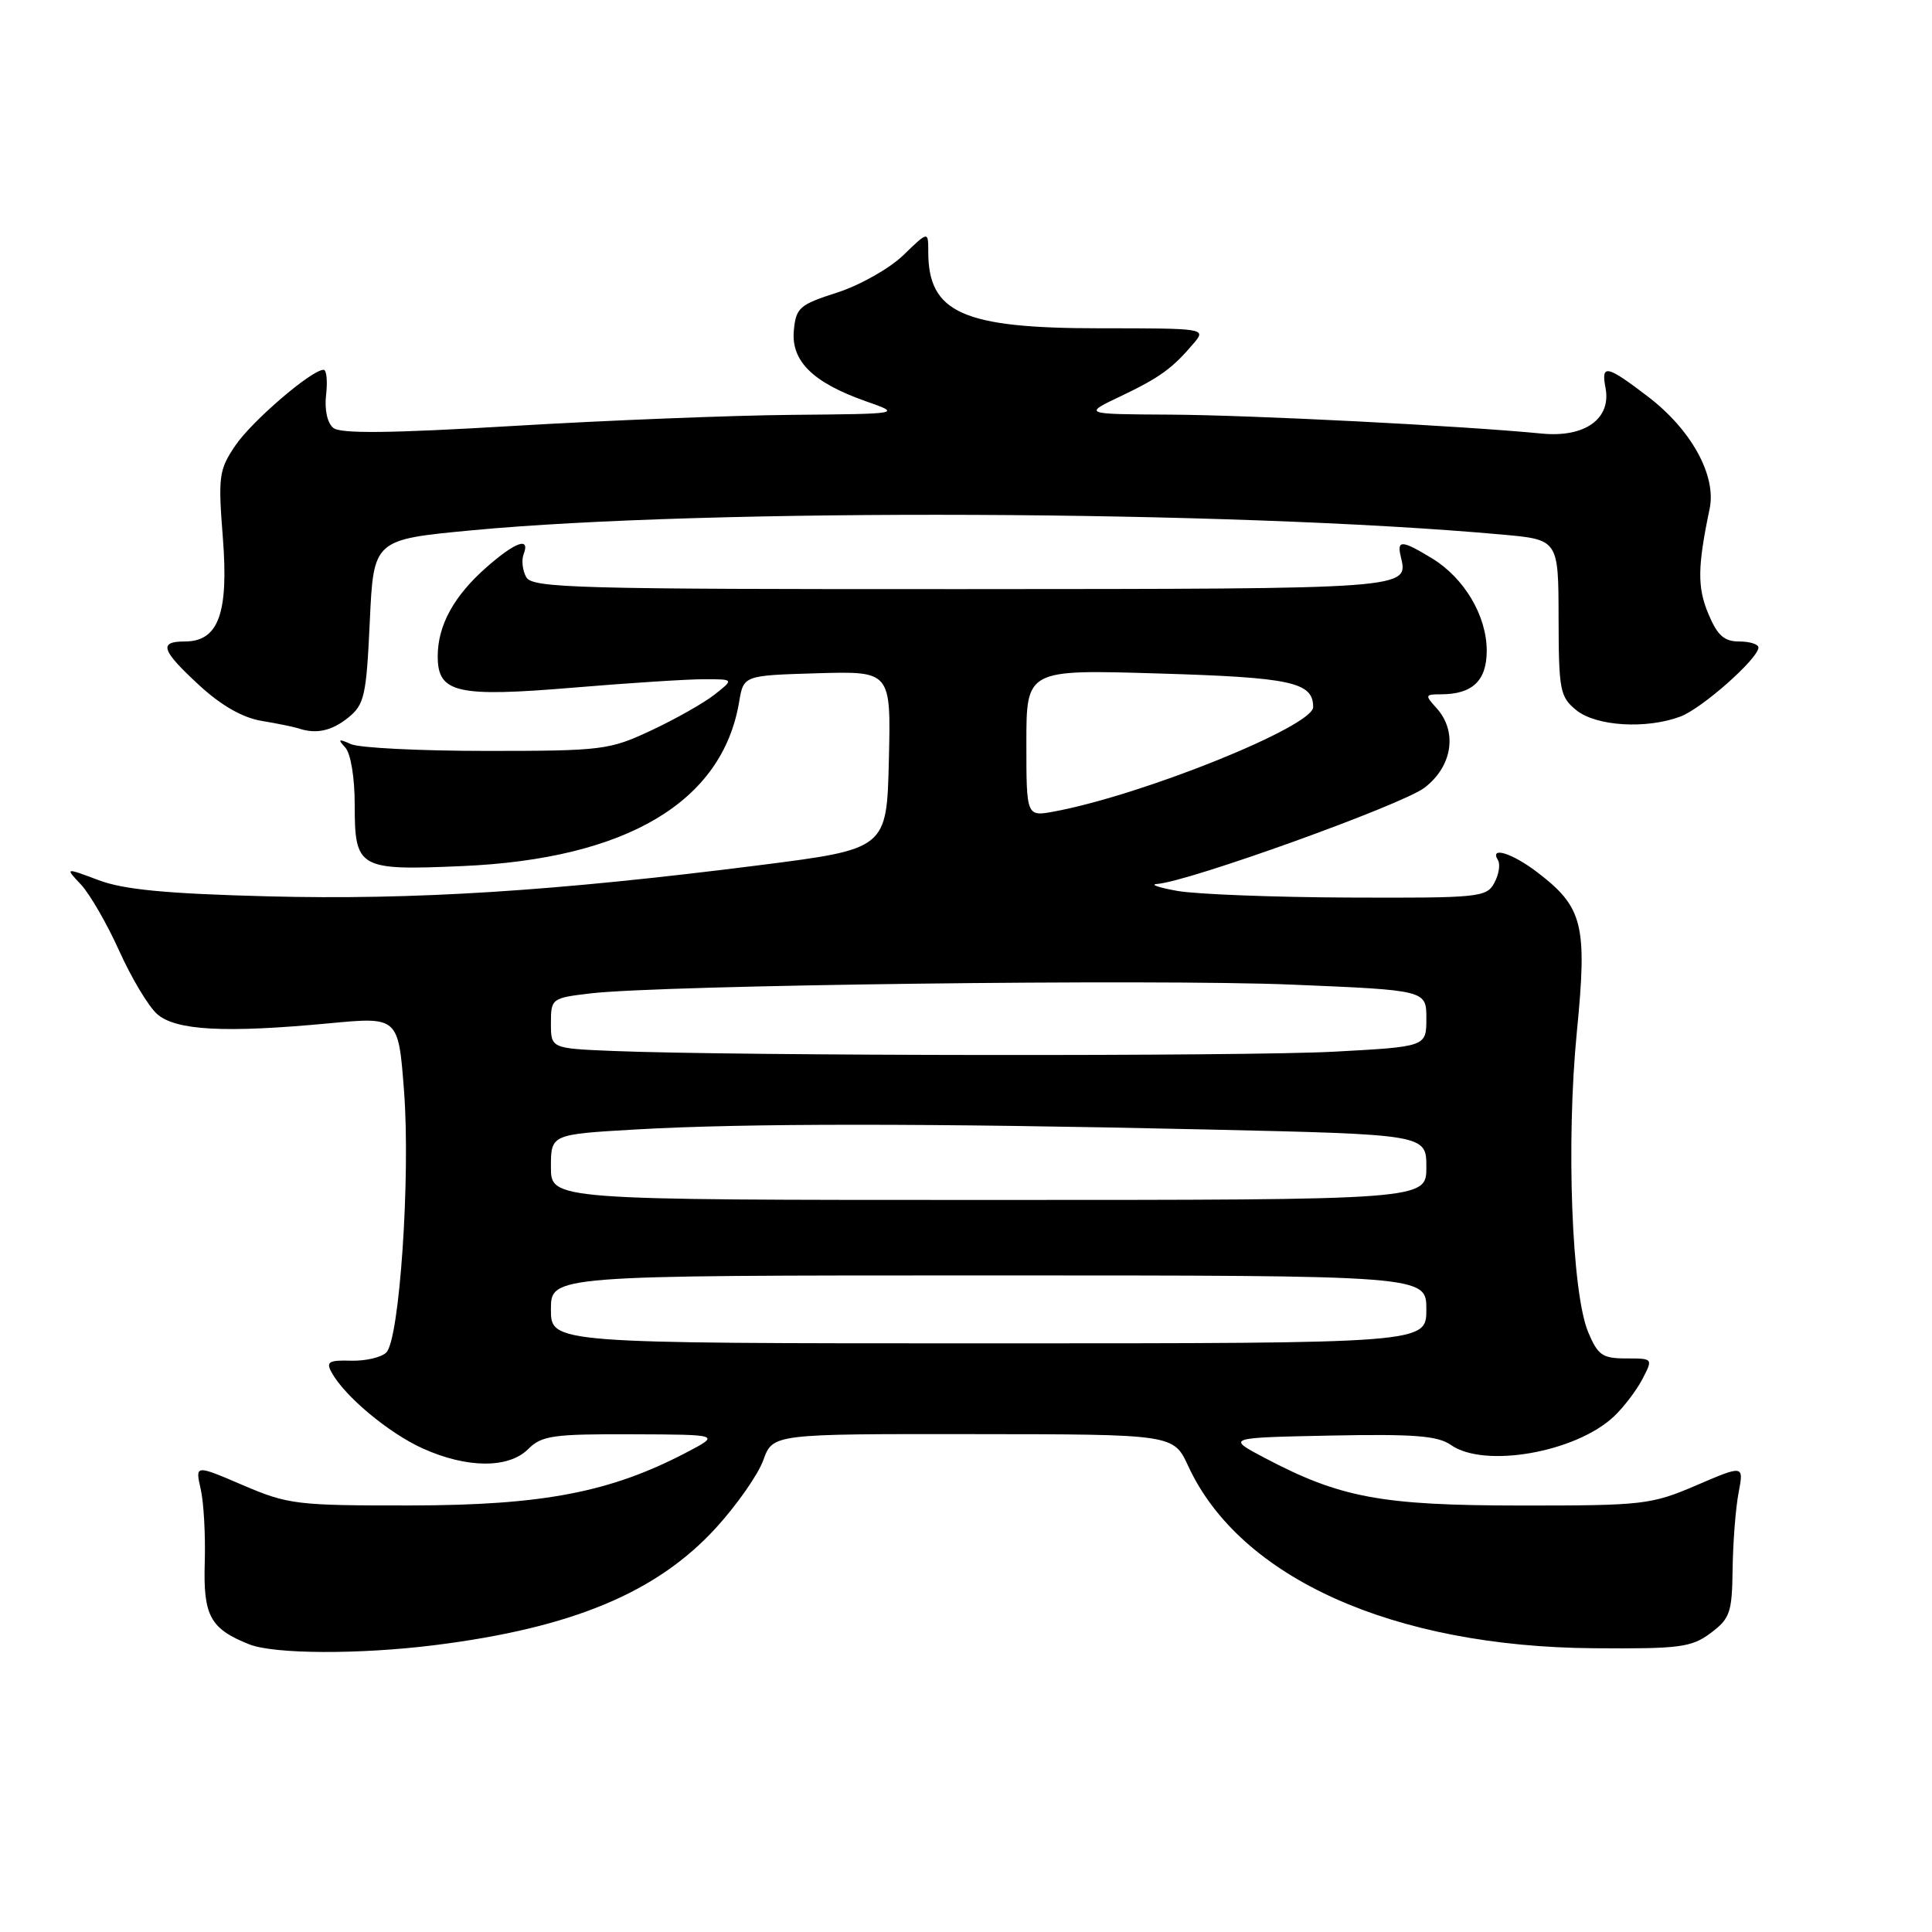 <?xml version="1.0" encoding="UTF-8" standalone="no"?>
<!DOCTYPE svg PUBLIC "-//W3C//DTD SVG 1.1//EN" "http://www.w3.org/Graphics/SVG/1.1/DTD/svg11.dtd" >
<svg xmlns="http://www.w3.org/2000/svg" xmlns:xlink="http://www.w3.org/1999/xlink" version="1.1" viewBox="0 0 256 256">
 <g >
 <path fill="currentColor"
d=" M 57.60 217.99 C 75.80 215.71 87.03 211.03 94.86 202.46 C 97.62 199.44 100.45 195.40 101.14 193.48 C 102.40 190.00 102.40 190.00 128.95 190.03 C 155.50 190.05 155.50 190.05 157.45 194.27 C 164.30 209.09 184.57 218.20 211.17 218.40 C 222.59 218.49 224.11 218.29 226.67 216.39 C 229.24 214.46 229.51 213.69 229.58 207.89 C 229.63 204.37 229.98 199.84 230.37 197.81 C 231.07 194.11 231.07 194.11 224.78 196.81 C 218.78 199.38 217.75 199.50 201.50 199.49 C 183.03 199.48 177.59 198.47 167.54 193.16 C 162.50 190.50 162.50 190.50 176.29 190.22 C 187.38 190.00 190.51 190.24 192.26 191.47 C 196.68 194.57 208.73 192.47 213.82 187.72 C 215.12 186.50 216.83 184.26 217.62 182.75 C 219.05 180.00 219.05 180.00 215.47 180.00 C 212.33 180.00 211.72 179.57 210.44 176.51 C 208.26 171.30 207.51 151.28 208.94 136.74 C 210.34 122.50 209.77 120.21 203.66 115.55 C 200.33 113.02 197.33 112.10 198.49 113.98 C 198.82 114.52 198.61 115.87 198.01 116.98 C 196.98 118.90 196.01 119.00 178.71 118.93 C 168.70 118.89 158.47 118.49 156.00 118.05 C 153.53 117.61 152.32 117.19 153.31 117.13 C 157.47 116.84 185.75 106.66 188.75 104.38 C 192.46 101.55 193.16 96.94 190.35 93.83 C 188.79 92.11 188.82 92.00 190.91 92.00 C 195.11 92.00 197.00 90.20 197.00 86.21 C 196.99 81.59 194.03 76.60 189.76 73.99 C 185.75 71.55 185.07 71.51 185.61 73.75 C 186.64 78.07 187.16 78.03 127.49 78.06 C 76.35 78.08 70.54 77.92 69.73 76.48 C 69.24 75.60 69.08 74.23 69.38 73.44 C 70.28 71.10 68.32 71.78 64.48 75.15 C 60.14 78.96 58.00 82.86 58.00 86.97 C 58.00 91.83 60.51 92.41 76.03 91.11 C 83.32 90.50 91.08 90.00 93.28 90.00 C 97.27 90.00 97.27 90.00 94.69 92.03 C 93.27 93.15 89.49 95.29 86.30 96.78 C 80.75 99.38 79.82 99.50 64.50 99.50 C 55.70 99.50 47.60 99.10 46.50 98.60 C 44.85 97.86 44.72 97.94 45.75 99.05 C 46.47 99.83 47.00 103.02 47.00 106.58 C 47.00 115.09 47.47 115.36 61.25 114.76 C 83.00 113.82 95.72 106.27 97.94 93.00 C 98.53 89.50 98.53 89.50 108.30 89.21 C 118.06 88.93 118.06 88.93 117.78 100.71 C 117.50 112.50 117.50 112.50 100.50 114.66 C 73.46 118.09 54.84 119.27 35.50 118.77 C 22.01 118.42 16.38 117.88 13.05 116.62 C 8.60 114.95 8.60 114.95 10.74 117.22 C 11.91 118.48 14.19 122.42 15.80 126.00 C 17.41 129.57 19.66 133.34 20.81 134.36 C 23.27 136.55 29.79 136.90 43.65 135.59 C 52.79 134.73 52.79 134.73 53.54 144.61 C 54.40 155.99 52.94 177.46 51.19 179.21 C 50.54 179.86 48.44 180.35 46.52 180.30 C 43.57 180.21 43.17 180.45 43.94 181.85 C 45.65 185.00 51.52 189.90 56.00 191.92 C 61.87 194.57 67.39 194.61 70.00 192.00 C 71.78 190.22 73.30 190.01 83.75 190.05 C 95.50 190.09 95.50 190.09 90.82 192.53 C 80.80 197.75 71.87 199.45 54.50 199.48 C 39.30 199.50 38.18 199.36 32.18 196.79 C 25.86 194.08 25.86 194.08 26.59 197.29 C 27.00 199.06 27.24 203.45 27.13 207.06 C 26.92 214.11 27.85 215.82 33.02 217.88 C 36.30 219.19 47.62 219.24 57.60 217.99 Z  M 46.14 95.09 C 48.29 93.35 48.54 92.22 49.00 82.34 C 49.50 71.50 49.50 71.50 62.50 70.27 C 93.91 67.31 163.00 67.59 199.00 70.83 C 206.50 71.50 206.50 71.50 206.52 81.86 C 206.54 91.49 206.70 92.34 208.88 94.11 C 211.52 96.24 218.17 96.64 222.68 94.94 C 225.54 93.86 233.00 87.25 233.00 85.80 C 233.00 85.36 231.85 85.00 230.45 85.00 C 228.46 85.00 227.56 84.20 226.36 81.32 C 224.89 77.81 224.93 75.09 226.54 67.39 C 227.45 63.01 224.10 56.93 218.36 52.55 C 212.87 48.36 212.13 48.21 212.74 51.40 C 213.52 55.49 210.01 58.01 204.29 57.45 C 193.75 56.42 165.84 55.00 155.00 54.94 C 143.50 54.88 143.50 54.88 148.50 52.50 C 153.70 50.02 155.35 48.82 158.18 45.48 C 159.84 43.52 159.72 43.50 145.68 43.50 C 127.58 43.50 123.00 41.45 123.00 33.37 C 123.00 30.61 123.00 30.61 119.70 33.81 C 117.88 35.57 113.95 37.79 110.95 38.76 C 105.95 40.36 105.47 40.77 105.19 43.77 C 104.80 47.82 107.69 50.68 114.65 53.14 C 119.50 54.84 119.50 54.84 105.00 54.97 C 97.03 55.04 80.38 55.70 68.00 56.44 C 51.75 57.41 45.13 57.49 44.16 56.70 C 43.37 56.05 42.98 54.28 43.21 52.31 C 43.42 50.49 43.27 49.00 42.88 49.00 C 41.29 49.00 33.38 55.79 31.18 59.04 C 29.01 62.25 28.89 63.12 29.53 71.26 C 30.31 81.29 28.95 85.00 24.48 85.00 C 20.98 85.00 21.37 86.16 26.41 90.81 C 29.31 93.48 32.14 95.10 34.66 95.52 C 36.77 95.87 38.95 96.32 39.50 96.50 C 41.88 97.31 43.93 96.87 46.14 95.09 Z  M 73.00 173.50 C 73.00 169.00 73.00 169.00 131.00 169.00 C 189.00 169.00 189.00 169.00 189.00 173.50 C 189.00 178.00 189.00 178.00 131.00 178.00 C 73.00 178.00 73.00 178.00 73.00 173.50 Z  M 73.00 154.65 C 73.00 150.31 73.00 150.31 84.25 149.66 C 98.62 148.83 122.84 148.83 159.75 149.66 C 189.00 150.32 189.00 150.32 189.00 154.66 C 189.00 159.00 189.00 159.00 131.00 159.00 C 73.00 159.00 73.00 159.00 73.00 154.65 Z  M 81.25 139.26 C 73.00 138.92 73.00 138.92 73.00 135.59 C 73.00 132.31 73.09 132.24 78.25 131.63 C 87.64 130.52 153.03 129.70 171.25 130.47 C 189.00 131.21 189.00 131.21 189.00 134.95 C 189.00 138.69 189.00 138.69 176.84 139.35 C 164.94 139.99 97.57 139.92 81.25 139.26 Z  M 136.00 98.47 C 136.00 88.71 136.00 88.71 153.50 89.24 C 171.11 89.76 174.00 90.39 174.00 93.69 C 174.00 96.24 151.54 105.31 139.73 107.52 C 136.00 108.22 136.00 108.22 136.00 98.47 Z "/>
</g>
</svg>